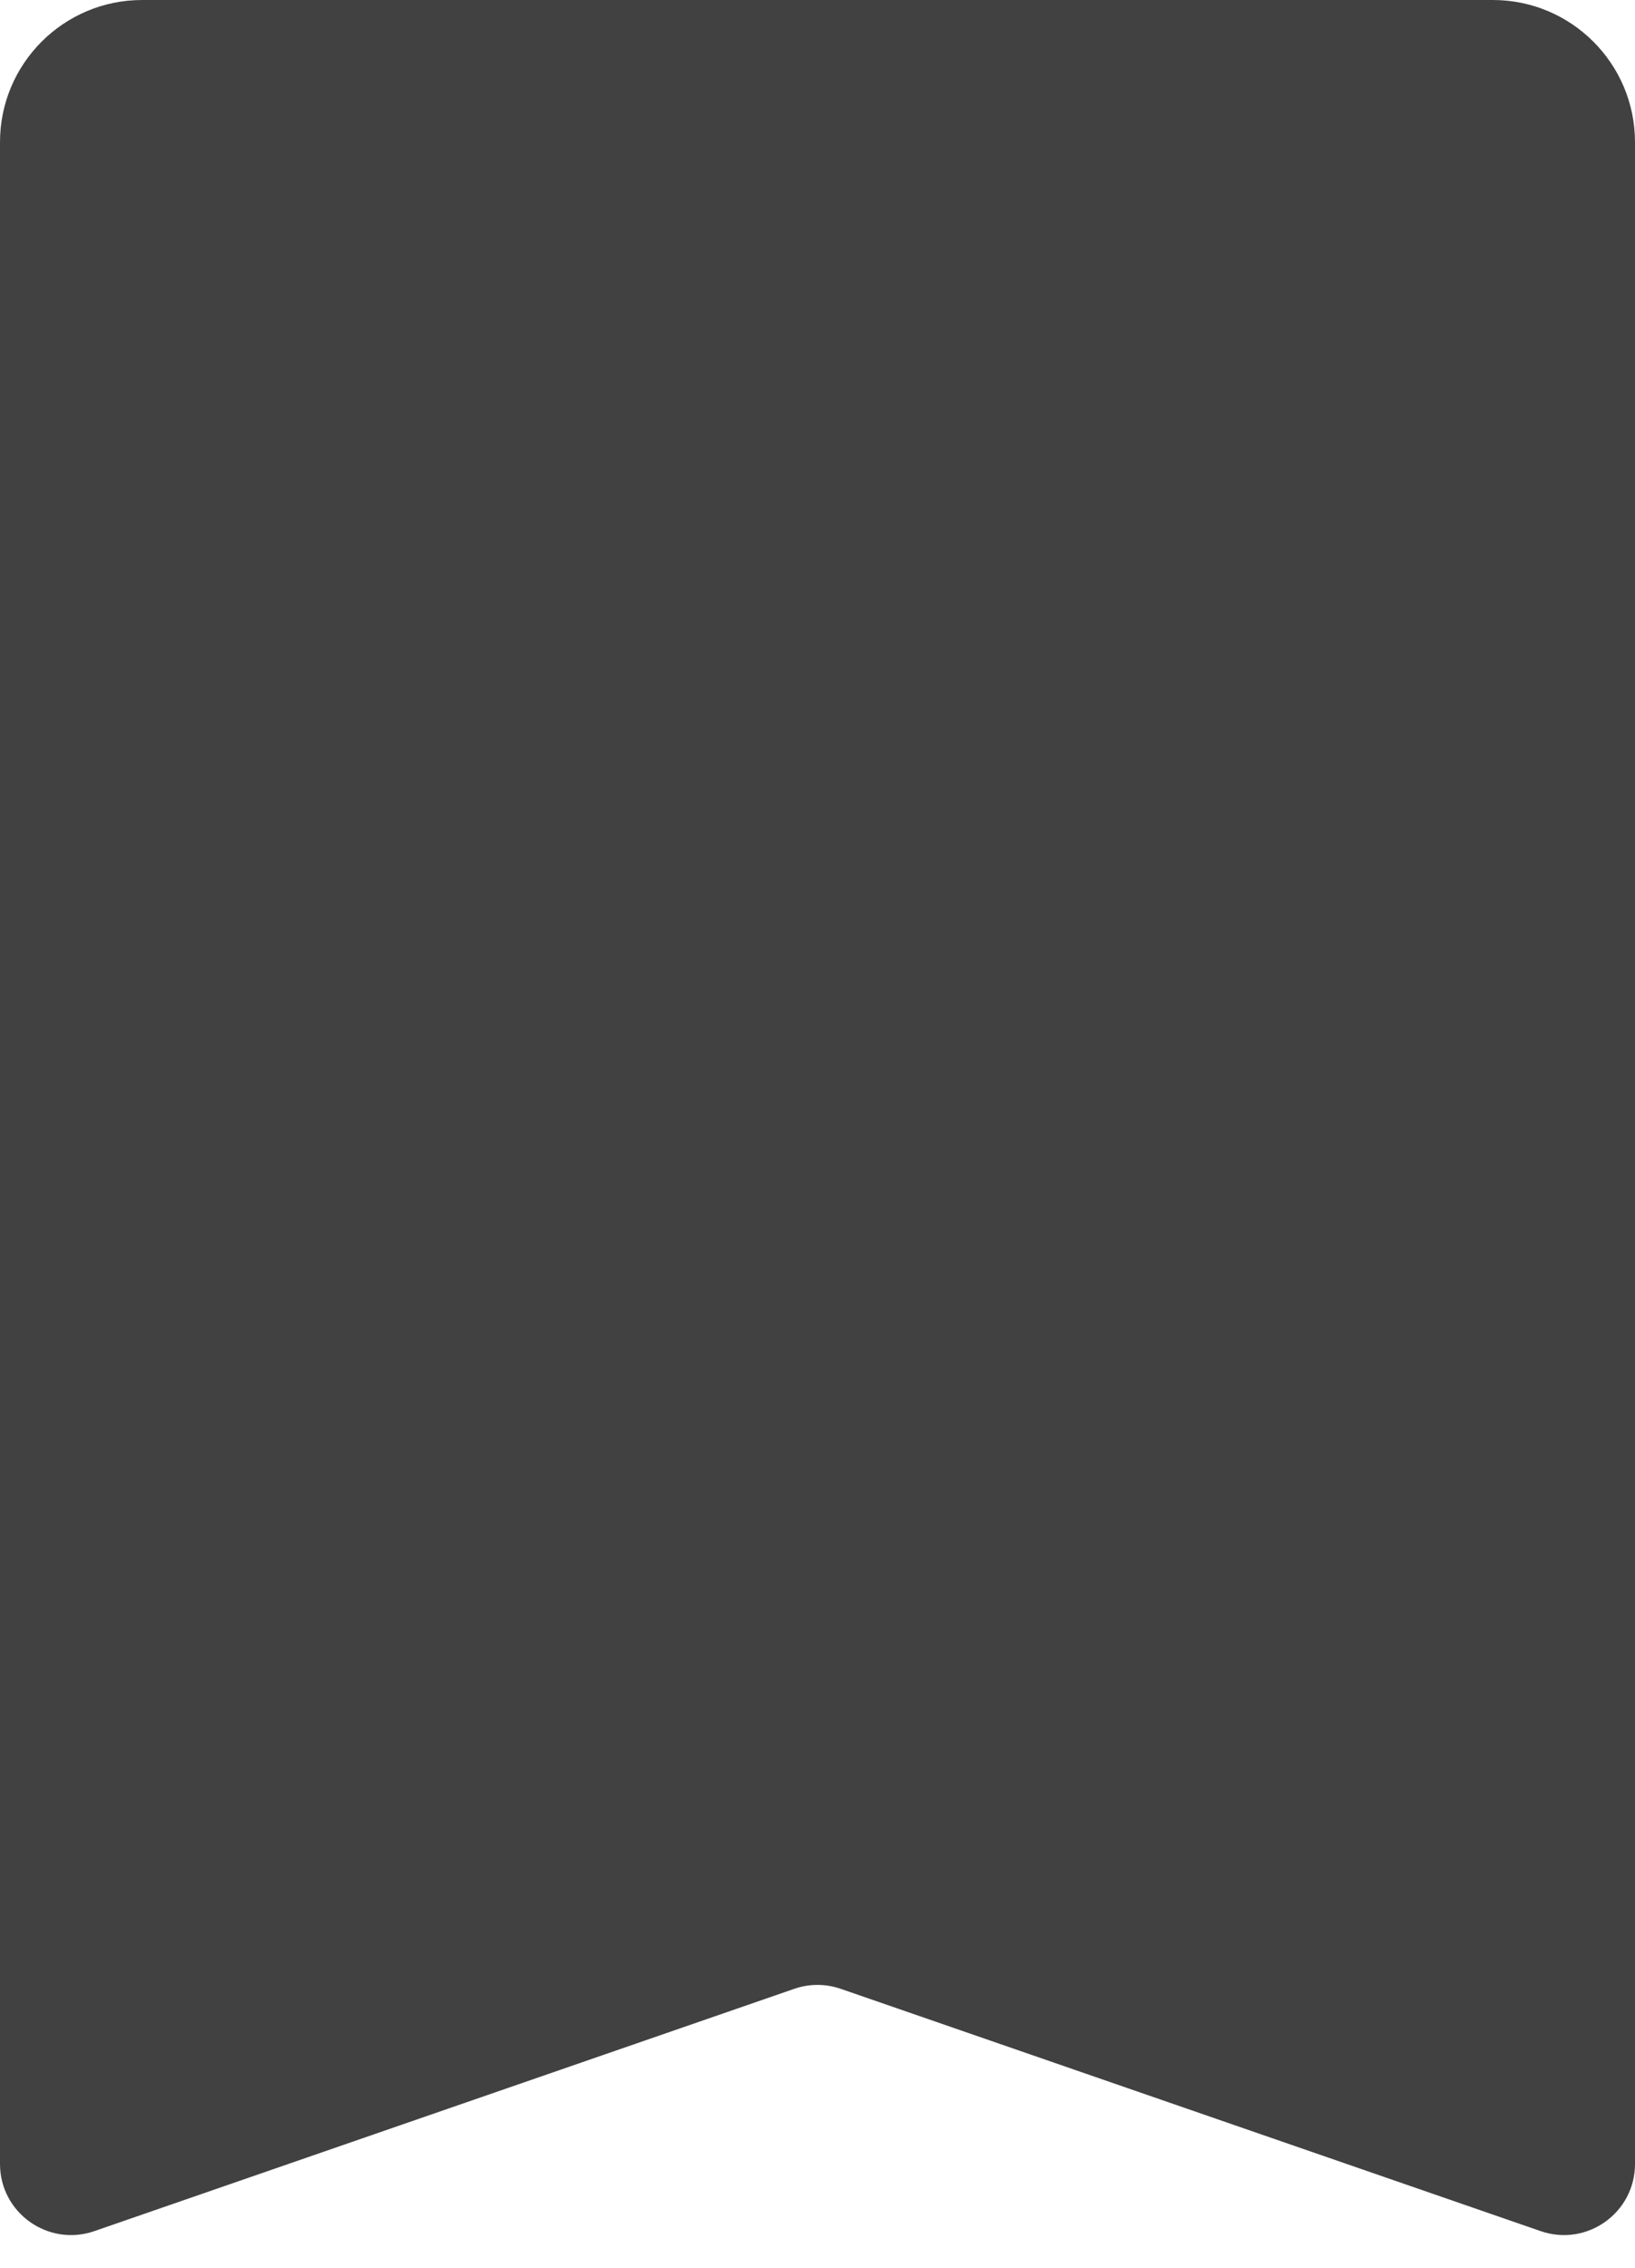 <svg width="31" height="43" viewBox="0 0 31 43" fill="none" xmlns="http://www.w3.org/2000/svg">
<path d="M0 2.696C0 1.207 1.207 0 2.696 0H28.304C29.793 0 31 1.207 31 2.696V41.03C31 41.957 30.087 42.607 29.211 42.304L15.941 37.71C15.655 37.611 15.345 37.611 15.059 37.71L1.789 42.304C0.913 42.607 0 41.957 0 41.03L0 2.696Z" fill="#414141"/>
</svg>
